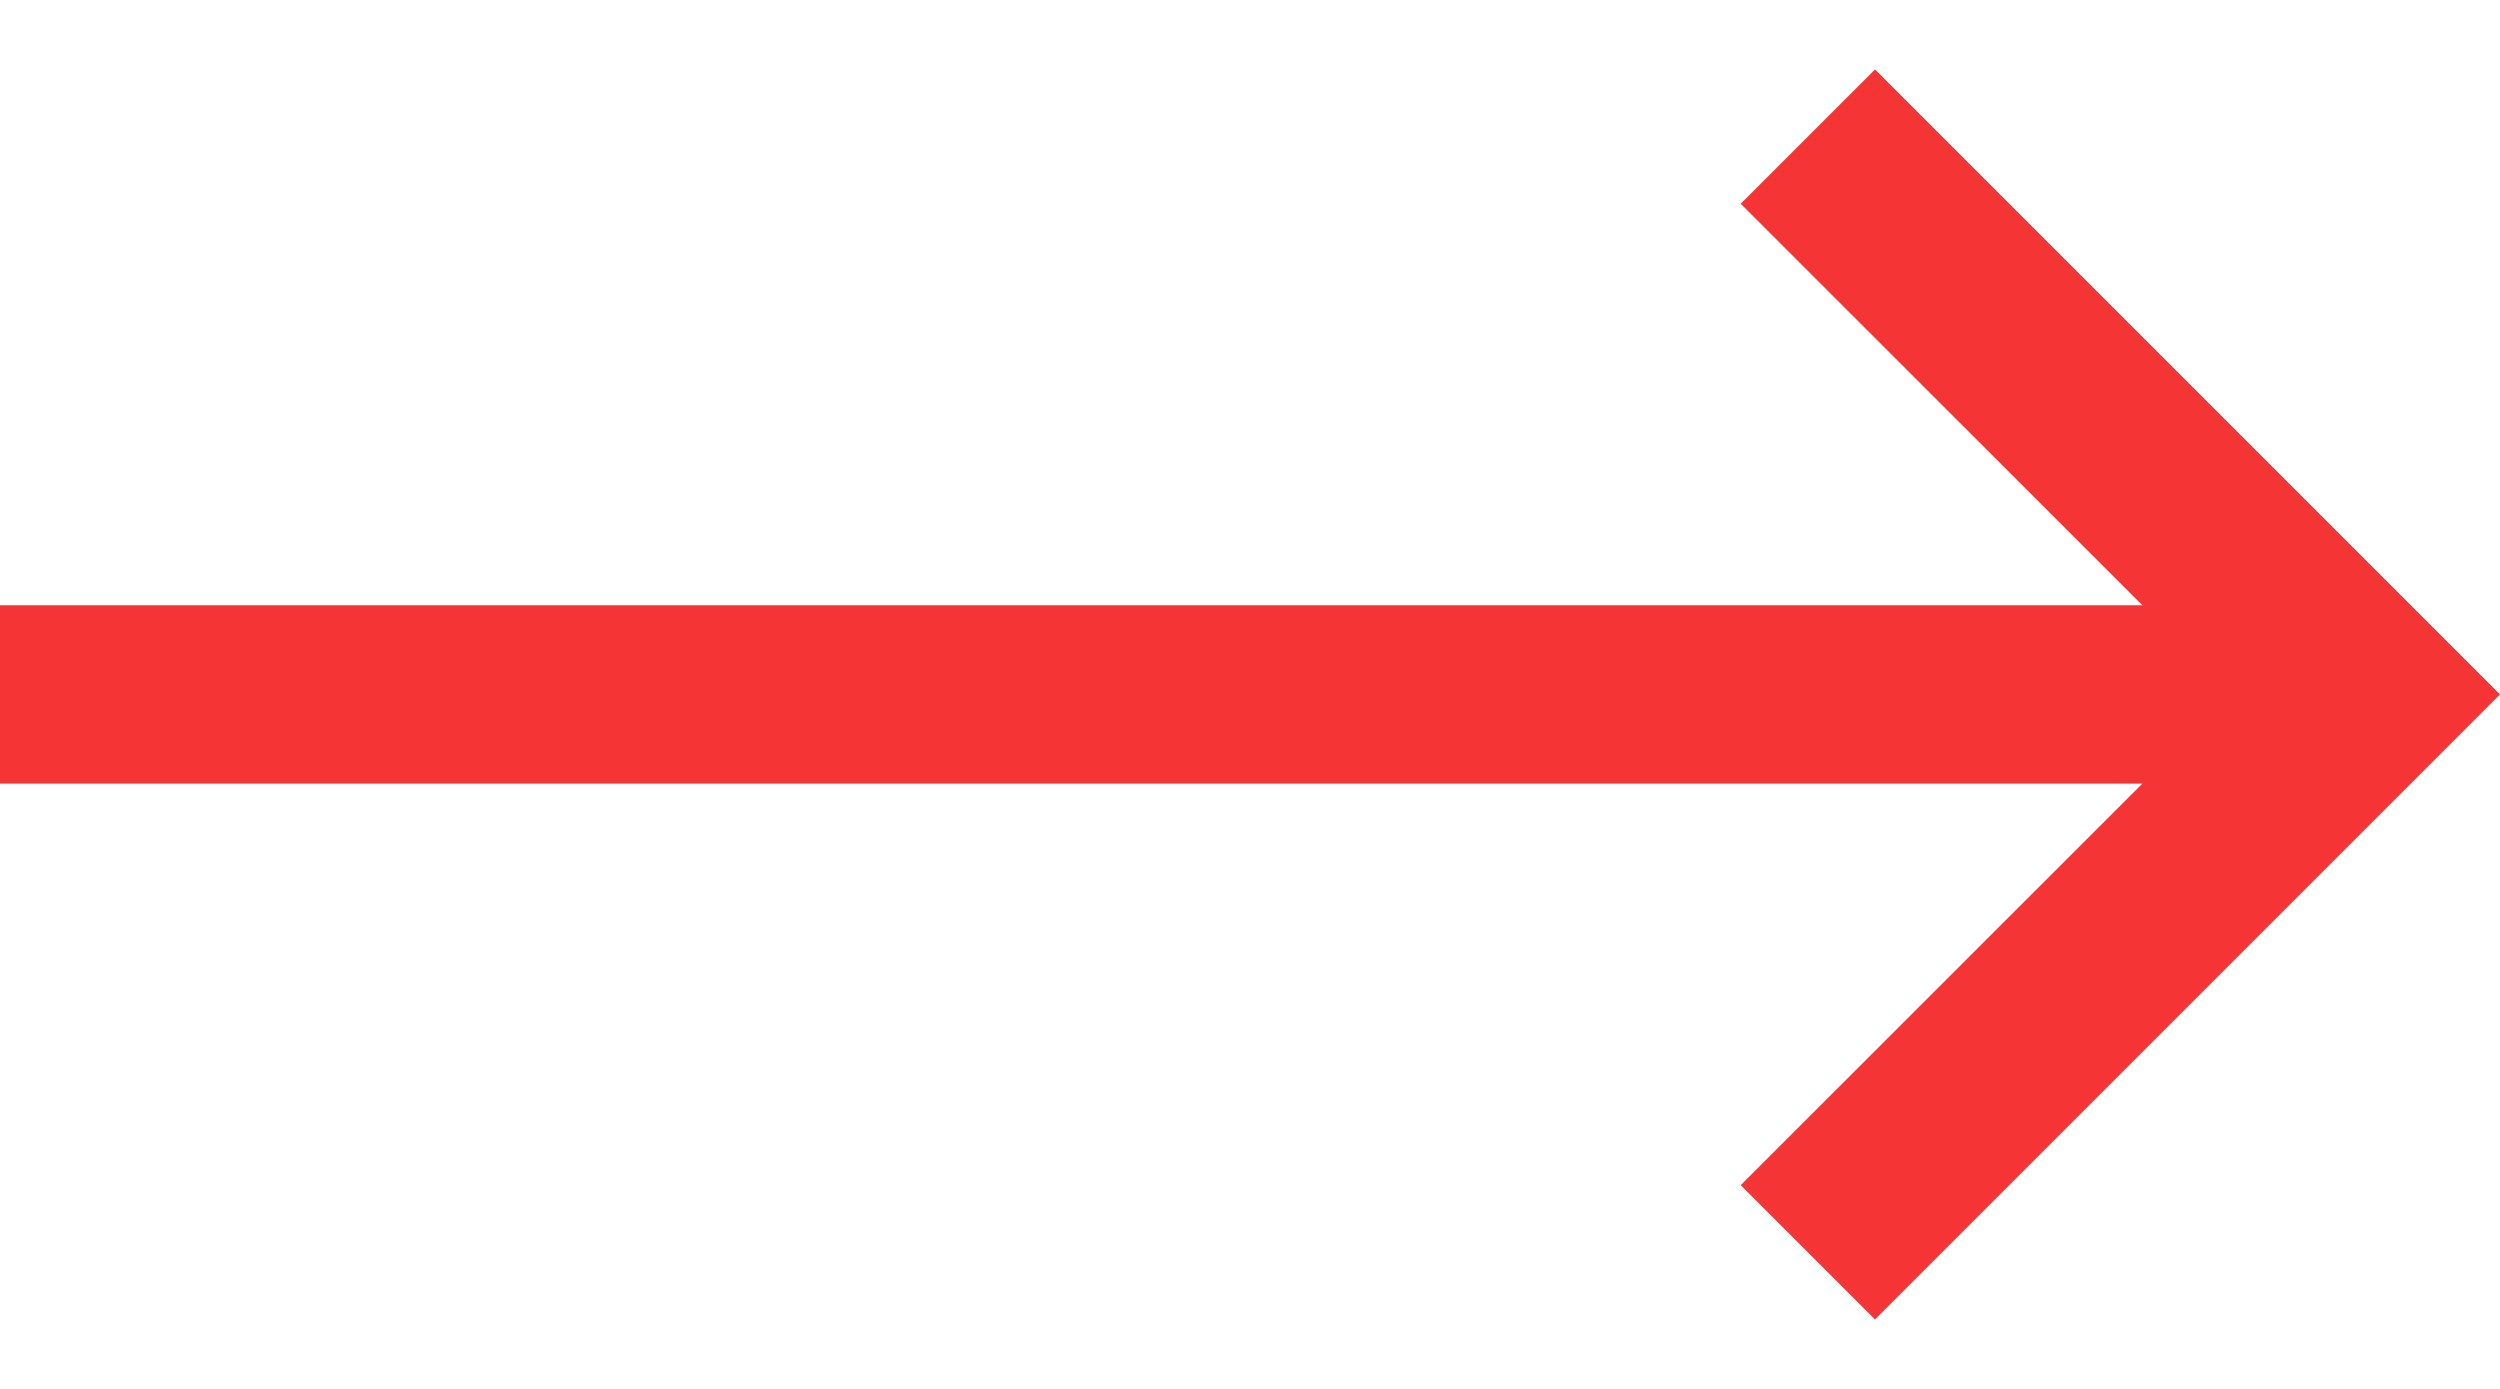 <svg xmlns="http://www.w3.org/2000/svg" width="18" height="10" viewBox="0 0 18 10" fill="none">
    <path d="M13.5 0.5L18 5L13.5 9.5L12.533 8.533L15.425 5.642H0V4.358H15.425L12.533 1.467L13.5 0.5Z"
          fill="#F53535"/>
</svg>